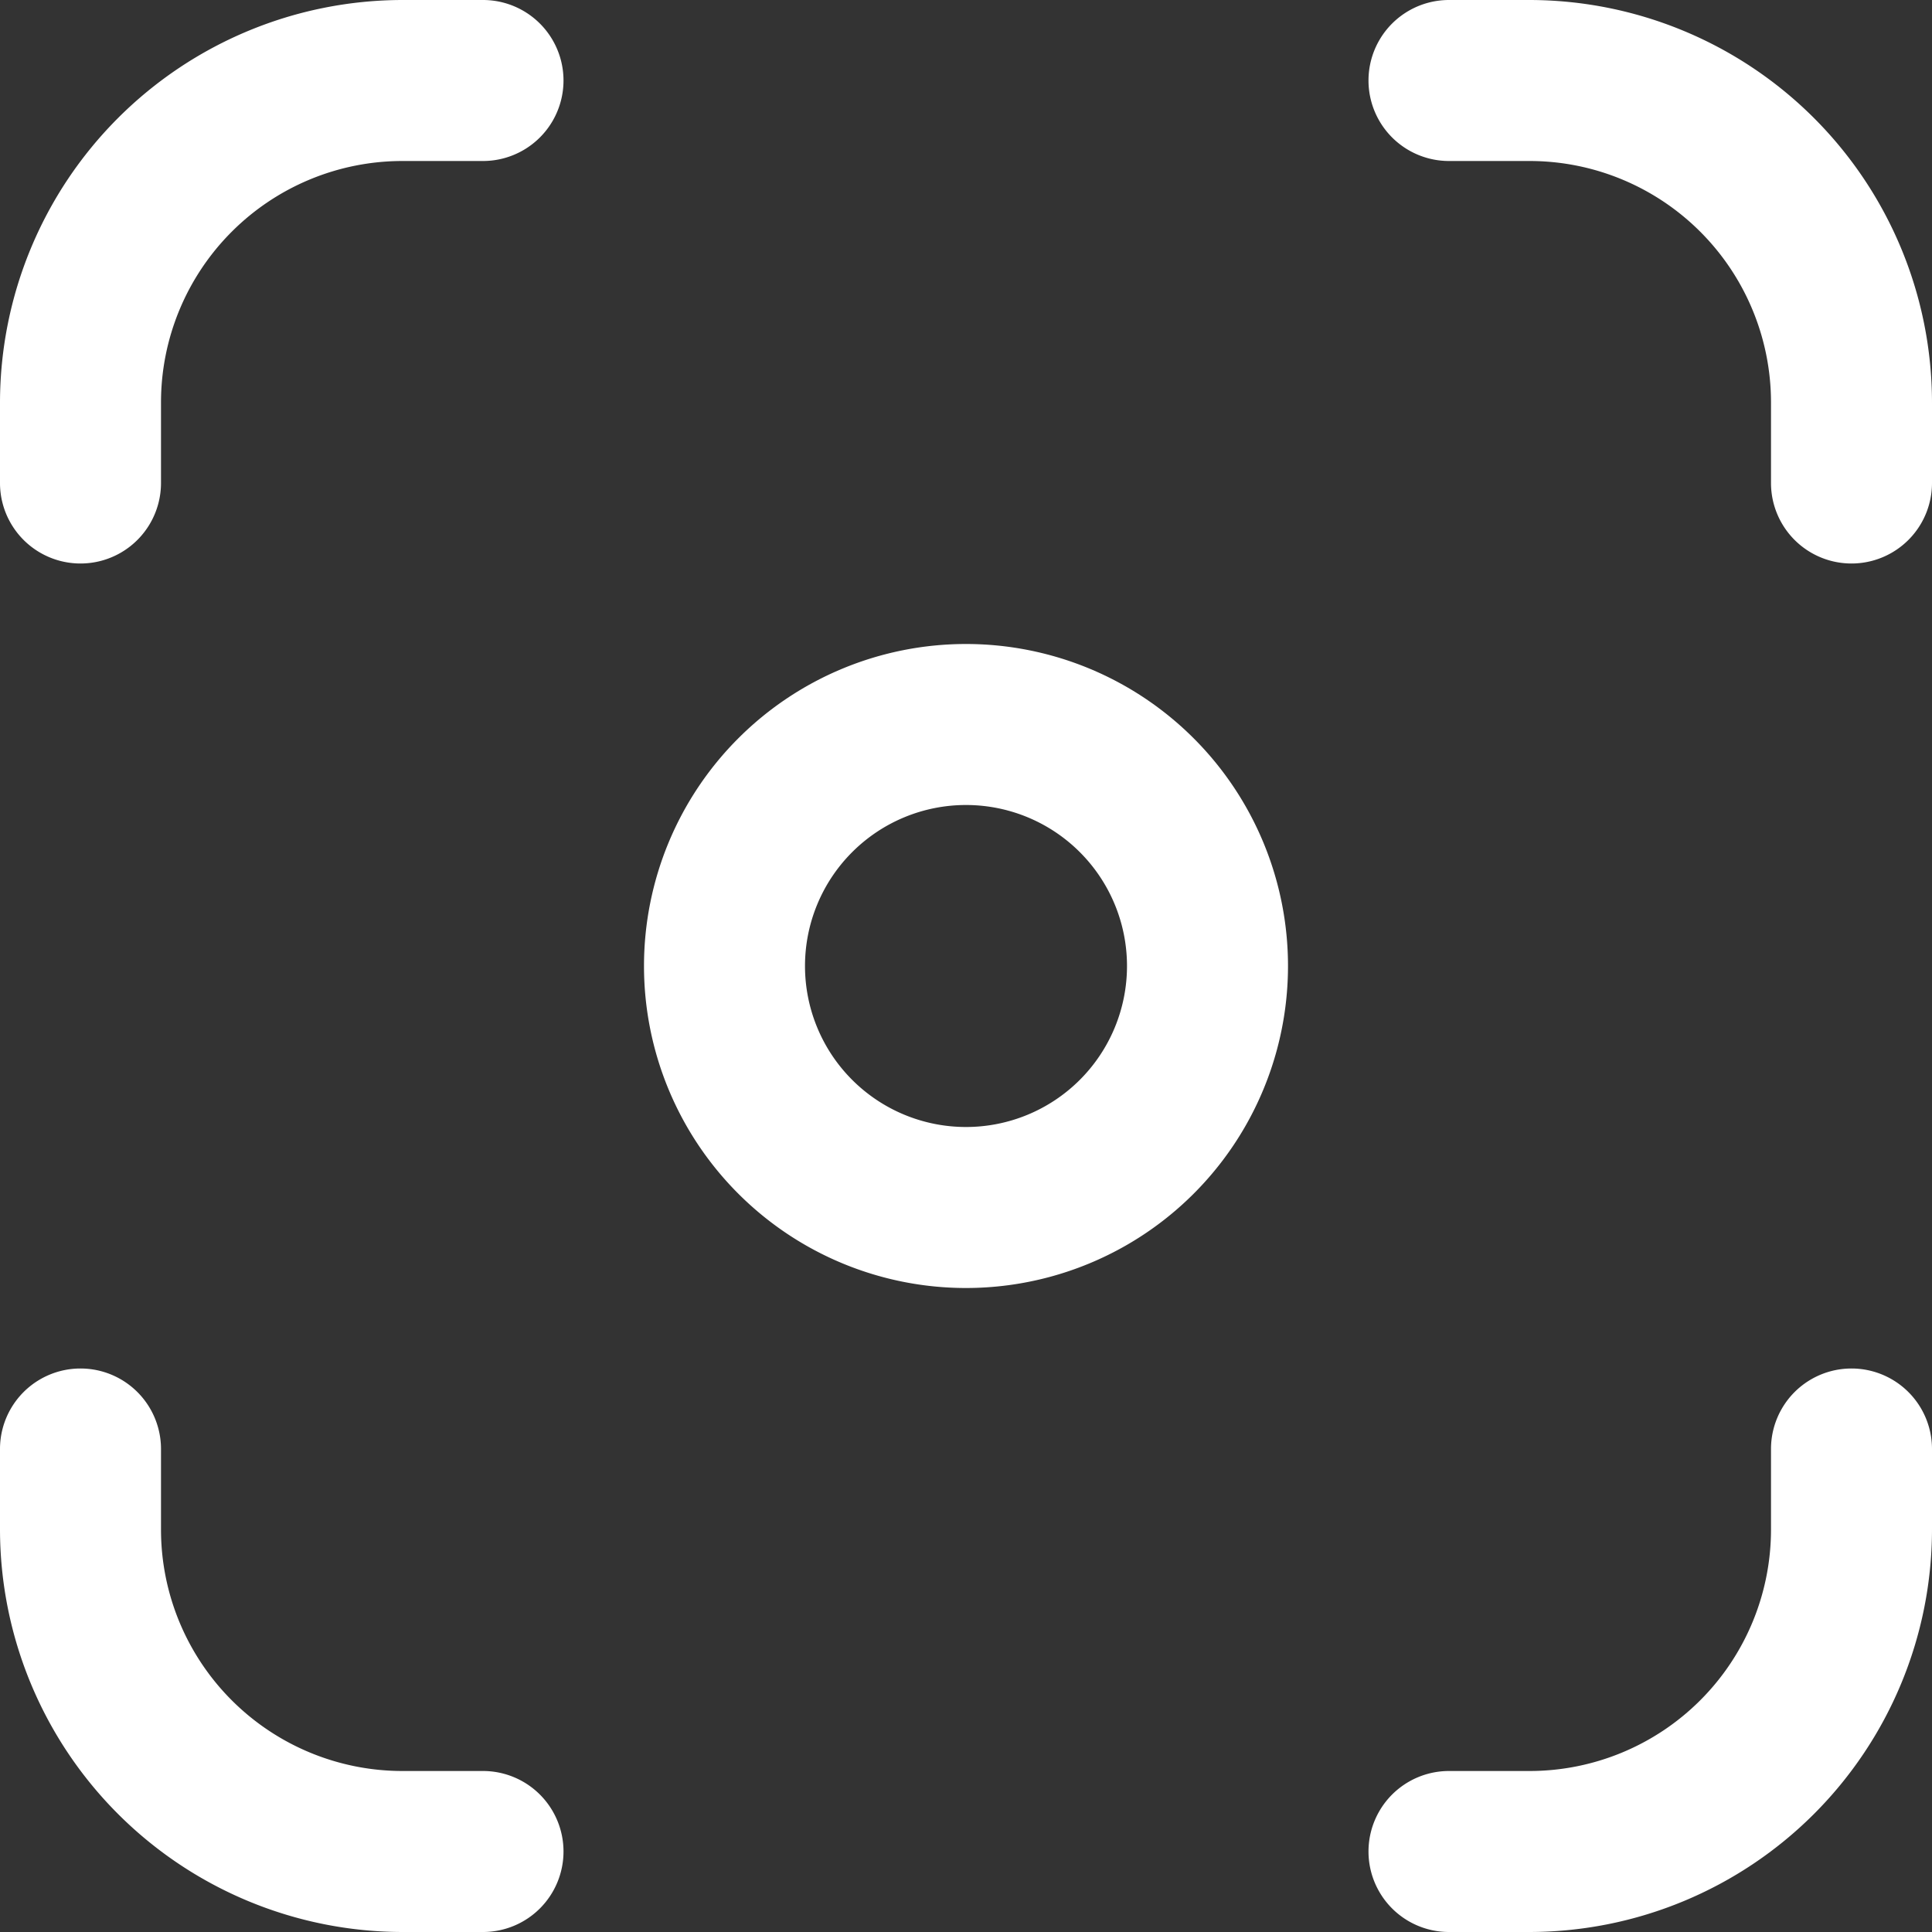 <?xml version="1.0"?>
<svg xmlns="http://www.w3.org/2000/svg" id="Layer_1" data-name="Layer 1" viewBox="0 0 24 24" fill="#ffffff">
  <rect x="0" y="0" width="24" height="24" fill="#333333" stroke="none"/>
  <path d="M19,24H18a1,1,0,0,1,0-2h1a3,3,0,0,0,3-3V18a1,1,0,0,1,2,0v1A5.006,5.006,0,0,1,19,24ZM24,6V5a5.006,5.006,0,0,0-5-5H18a1,1,0,0,0,0,2h1a3,3,0,0,1,3,3V6a1,1,0,0,0,2,0ZM7,23a1,1,0,0,0-1-1H5a3,3,0,0,1-3-3V18a1,1,0,0,0-2,0v1a5.006,5.006,0,0,0,5,5H6A1,1,0,0,0,7,23ZM2,6V5A3,3,0,0,1,5,2H6A1,1,0,0,0,6,0H5A5.006,5.006,0,0,0,0,5V6A1,1,0,0,0,2,6Zm14,6a4,4,0,1,0-4,4A4,4,0,0,0,16,12Zm-2,0a2,2,0,1,1-2-2A2,2,0,0,1,14,12Z"/>
</svg>
